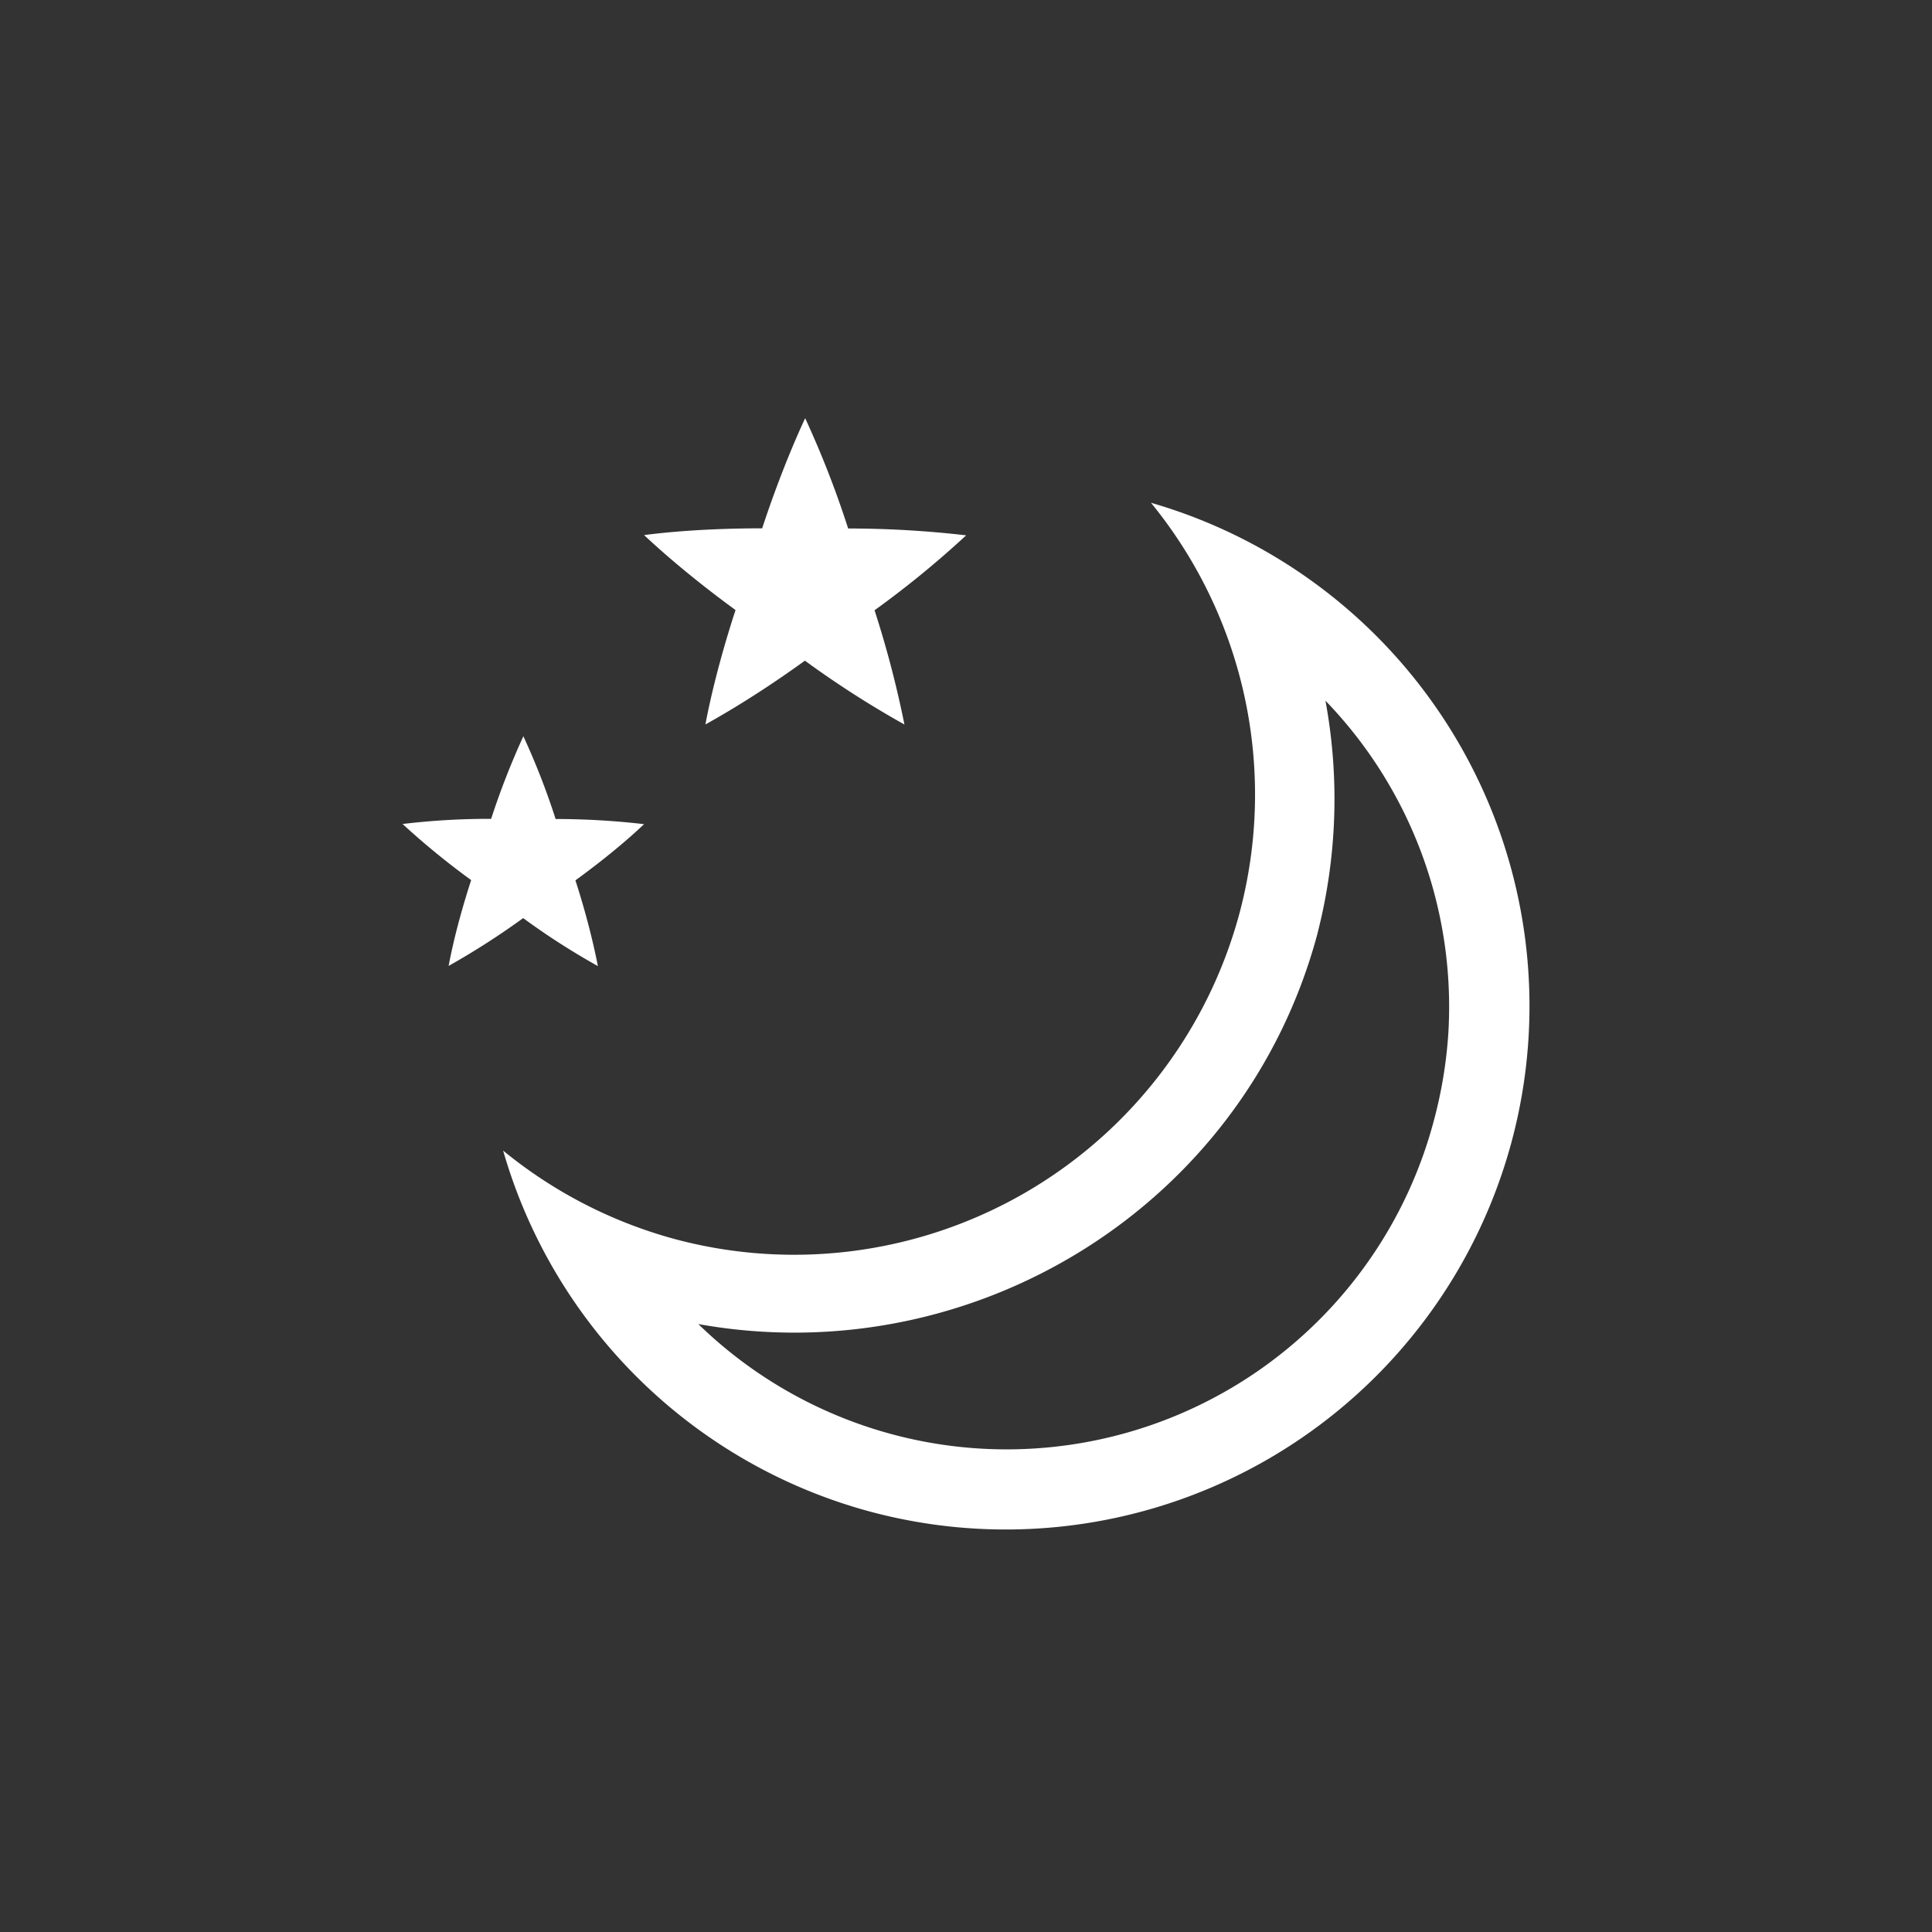 <?xml version="1.0" encoding="UTF-8" standalone="no"?>
<svg
   xmlns:dc="http://purl.org/dc/elements/1.1/"
   xmlns:cc="http://creativecommons.org/ns#"
   xmlns:rdf="http://www.w3.org/1999/02/22-rdf-syntax-ns#"
   xmlns:svg="http://www.w3.org/2000/svg"
   xmlns="http://www.w3.org/2000/svg"
   xmlns:sodipodi="http://sodipodi.sourceforge.net/DTD/sodipodi-0.dtd"
   xmlns:inkscape="http://www.inkscape.org/namespaces/inkscape"
   height="24"
   width="24"
   version="1.1"
   id="svg4"
   sodipodi:docname="weather-clear-night.svg"
   inkscape:version="0.92.3 (2405546, 2018-03-11)">
  <rect width="100%" height="100%" fill="#333333" stroke="none"/>
  <defs
     id="defs8" />
  <sodipodi:namedview
     pagecolor="#ffffff"
     bordercolor="#666666"
     borderopacity="1"
     objecttolerance="10"
     gridtolerance="10"
     guidetolerance="10"
     inkscape:pageopacity="0"
     inkscape:pageshadow="2"
     inkscape:window-width="640"
     inkscape:window-height="480"
     id="namedview6"
     showgrid="true"
     inkscape:zoom="18.25"
     inkscape:cx="-1.5890411"
     inkscape:cy="7.5616438"
     inkscape:current-layer="svg4">
    <inkscape:grid
       type="xygrid"
       id="grid817" />
  </sodipodi:namedview>
  <path
     d="m 10.002,5.196 -0.001,0.001 c -0.24,0.517 -0.427,1.043 -0.533,1.366 -0.348,0 -0.92,0.013 -1.467,0.084 v 10e-4 h 10e-4 c 0.417,0.39 0.86,0.73 1.135,0.93 -0.108,0.33 -0.272,0.88 -0.374,1.42 h 0.002 c 0.499,-0.276 0.959,-0.592 1.234,-0.791 a 12.06,12.06 0 0 0 1.236,0.793 v -10e-4 a 12.804,12.804 0 0 0 -0.371,-1.418 12.065,12.065 0 0 0 1.137,-0.93 v -10e-4 h -10e-4 a 12.788,12.788 0 0 0 -1.464,-0.085 12.07,12.07 0 0 0 -0.534,-1.37 z m -3.501,3.951 a 9.6,9.6 0 0 0 -0.4,1.025 9.032,9.032 0 0 0 -1.1,0.064 9.6,9.6 0 0 0 0.852,0.697 c -0.081,0.248 -0.204,0.66 -0.28,1.066 a 9.59,9.59 0 0 0 0.926,-0.594 8.9,8.9 0 0 0 0.928,0.596 v -10e-4 c -0.082,-0.42 -0.2,-0.822 -0.279,-1.064 0.211,-0.153 0.553,-0.414 0.853,-0.698 a 9.596,9.596 0 0 0 -1.099,-0.064 9.078,9.078 0 0 0 -0.4,-1.027 z m 7.797,-2.901 a 5.725,5.725 0 0 1 1.1,5.096 5.729,5.729 0 0 1 -7.016,4.05 5.728,5.728 0 0 1 -2.132,-1.099 6.507,6.507 0 0 0 4.56,4.485 6.506,6.506 0 0 0 7.969,-4.6 6.507,6.507 0 0 0 -4.48,-7.932 z m 2.166,2.457 a 5.471,5.471 0 0 1 1.528,4.127 5.567,5.567 0 0 1 -0.18,1.09 5.49,5.49 0 0 1 -9.137,2.528 c 3.4,0.61 6.78,-1.453 7.69,-4.846 v -0.002 a 6.71,6.71 0 0 0 0.1,-2.897 z"
     overflow="visible"
     style="color:#000000;overflow:visible;fill:#ffffff;marker:none;fill-opacity:1"
     id="path2"
     inkscape:connector-curvature="0" />
</svg>
